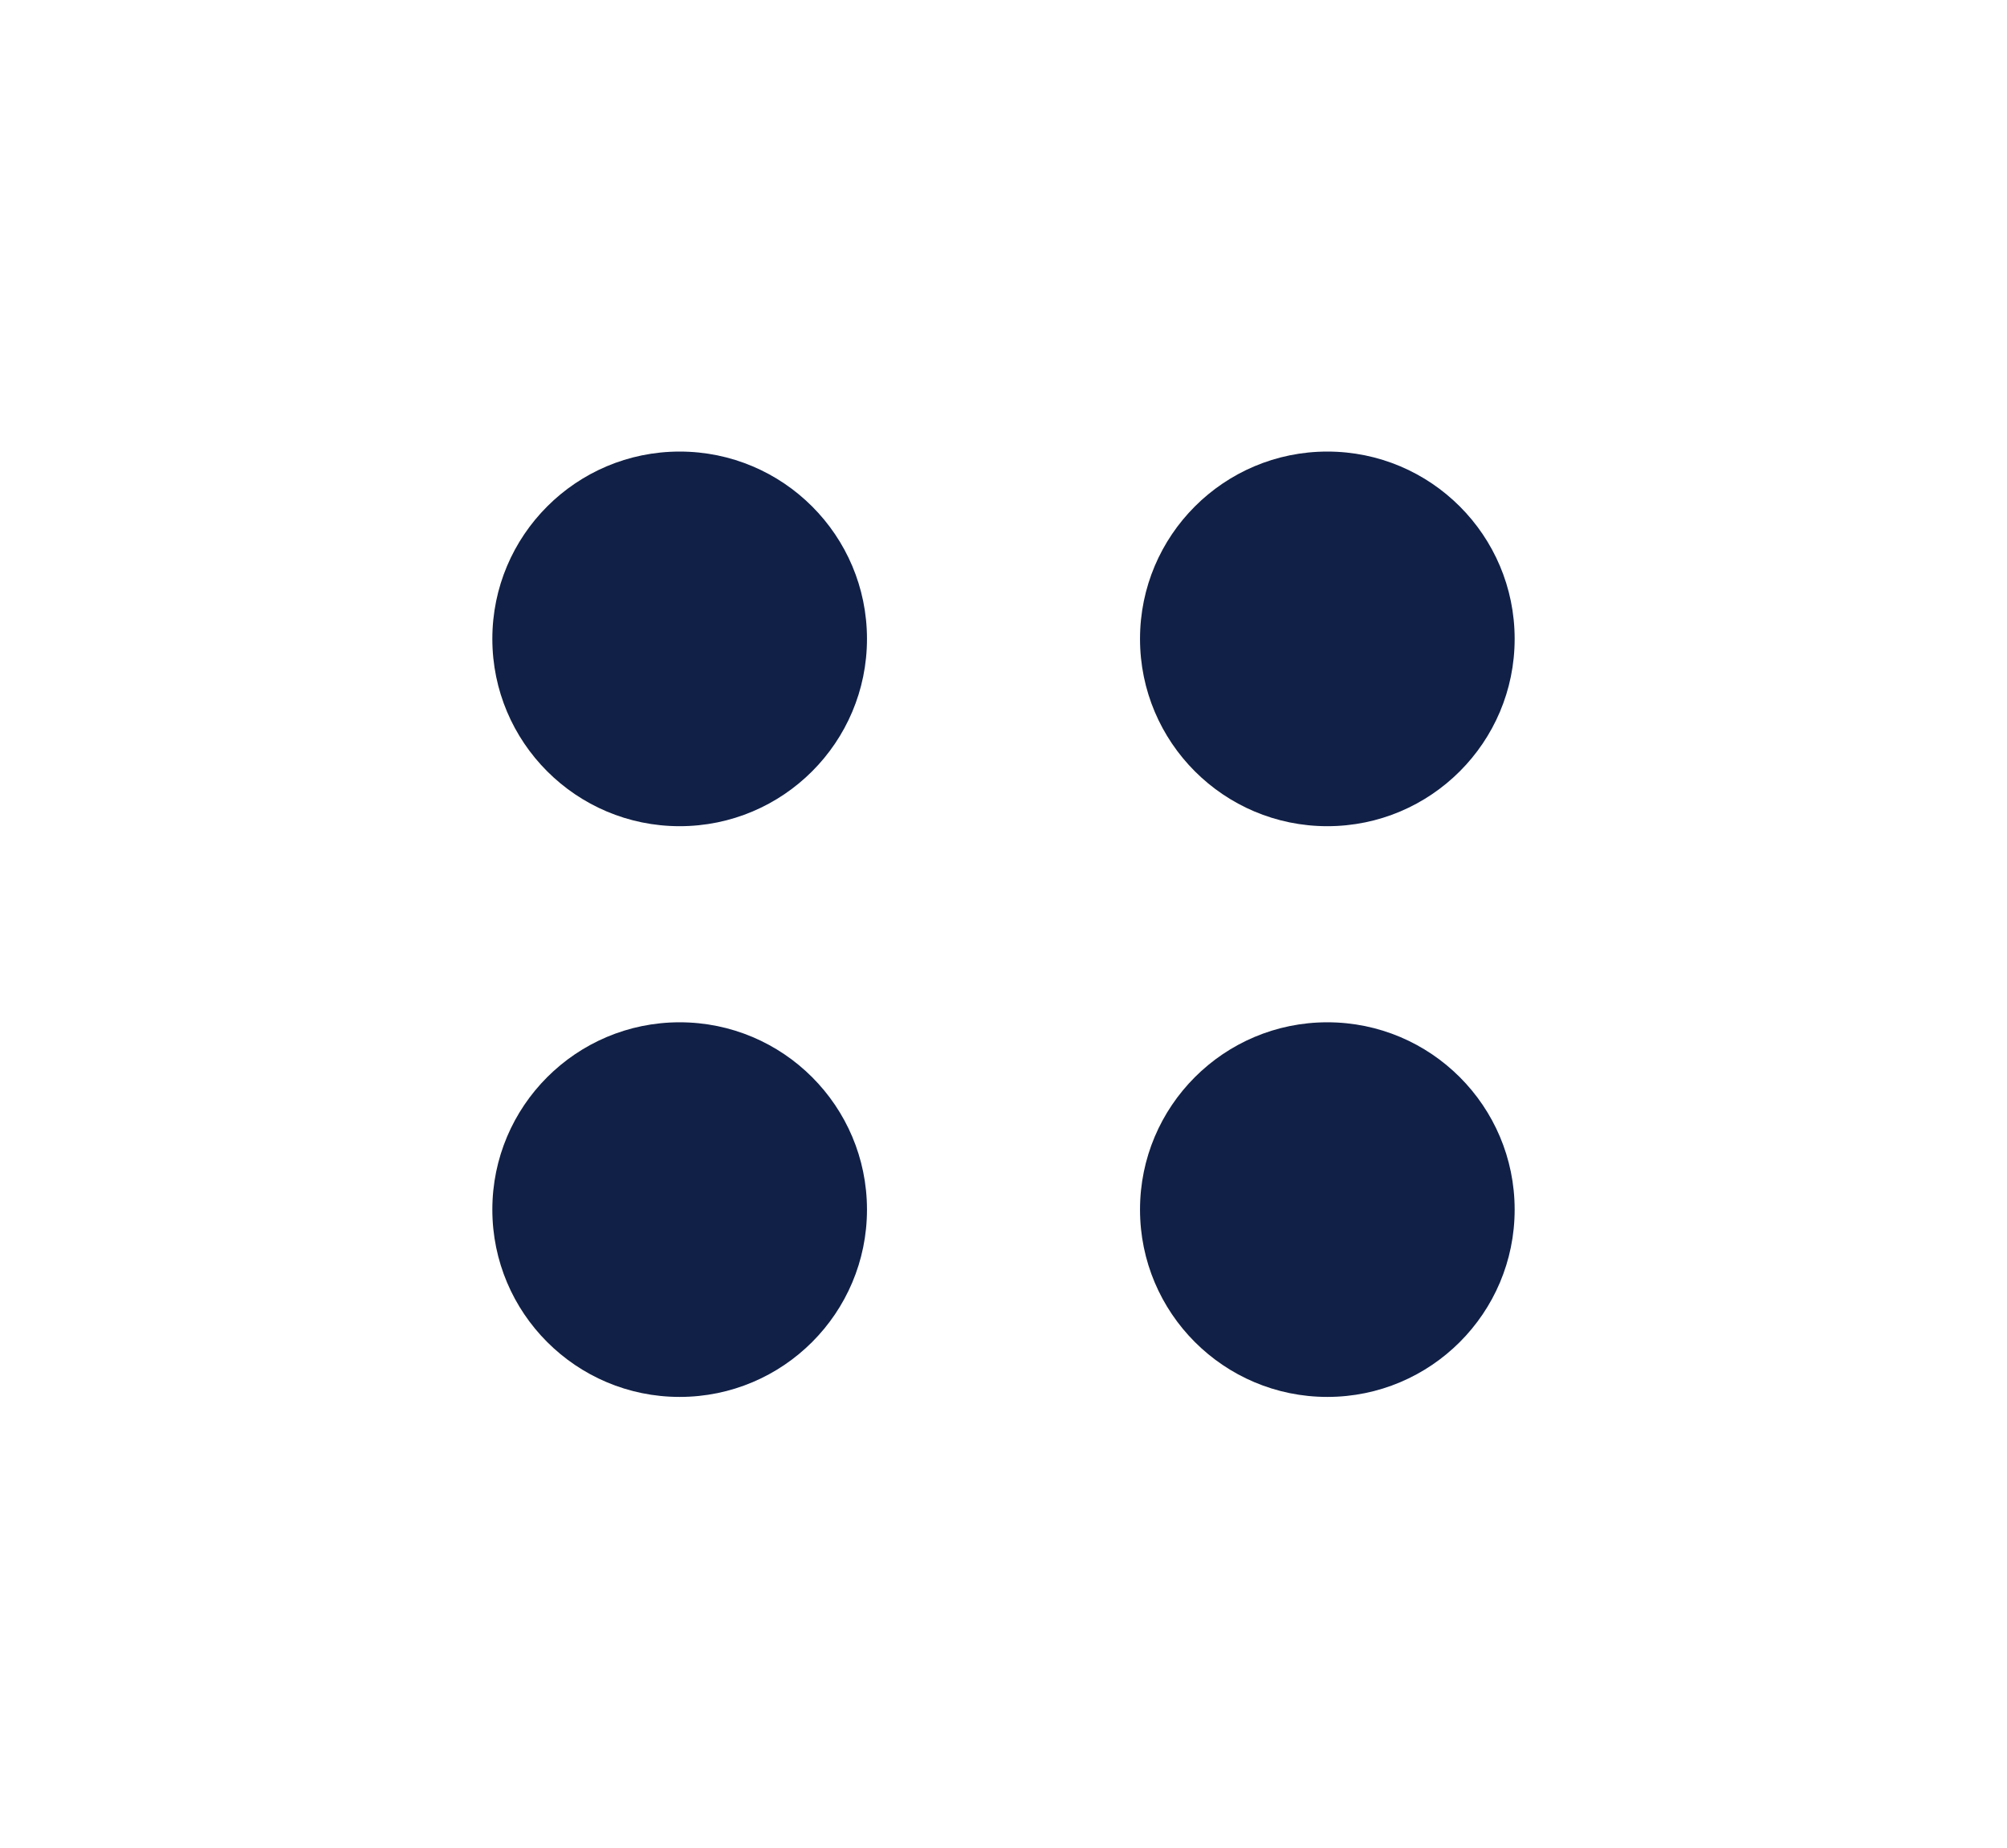 <svg id="圖層_1" data-name="圖層 1" xmlns="http://www.w3.org/2000/svg" viewBox="0 0 96 88.41"><defs><style>.cls-1{fill:#112046;}</style></defs><title>c</title><circle class="cls-1" cx="63.49" cy="30.56" r="8.96"/><circle class="cls-1" cx="32.51" cy="30.56" r="8.96"/><circle class="cls-1" cx="63.49" cy="57.86" r="8.96"/><circle class="cls-1" cx="32.51" cy="57.86" r="8.96"/></svg>